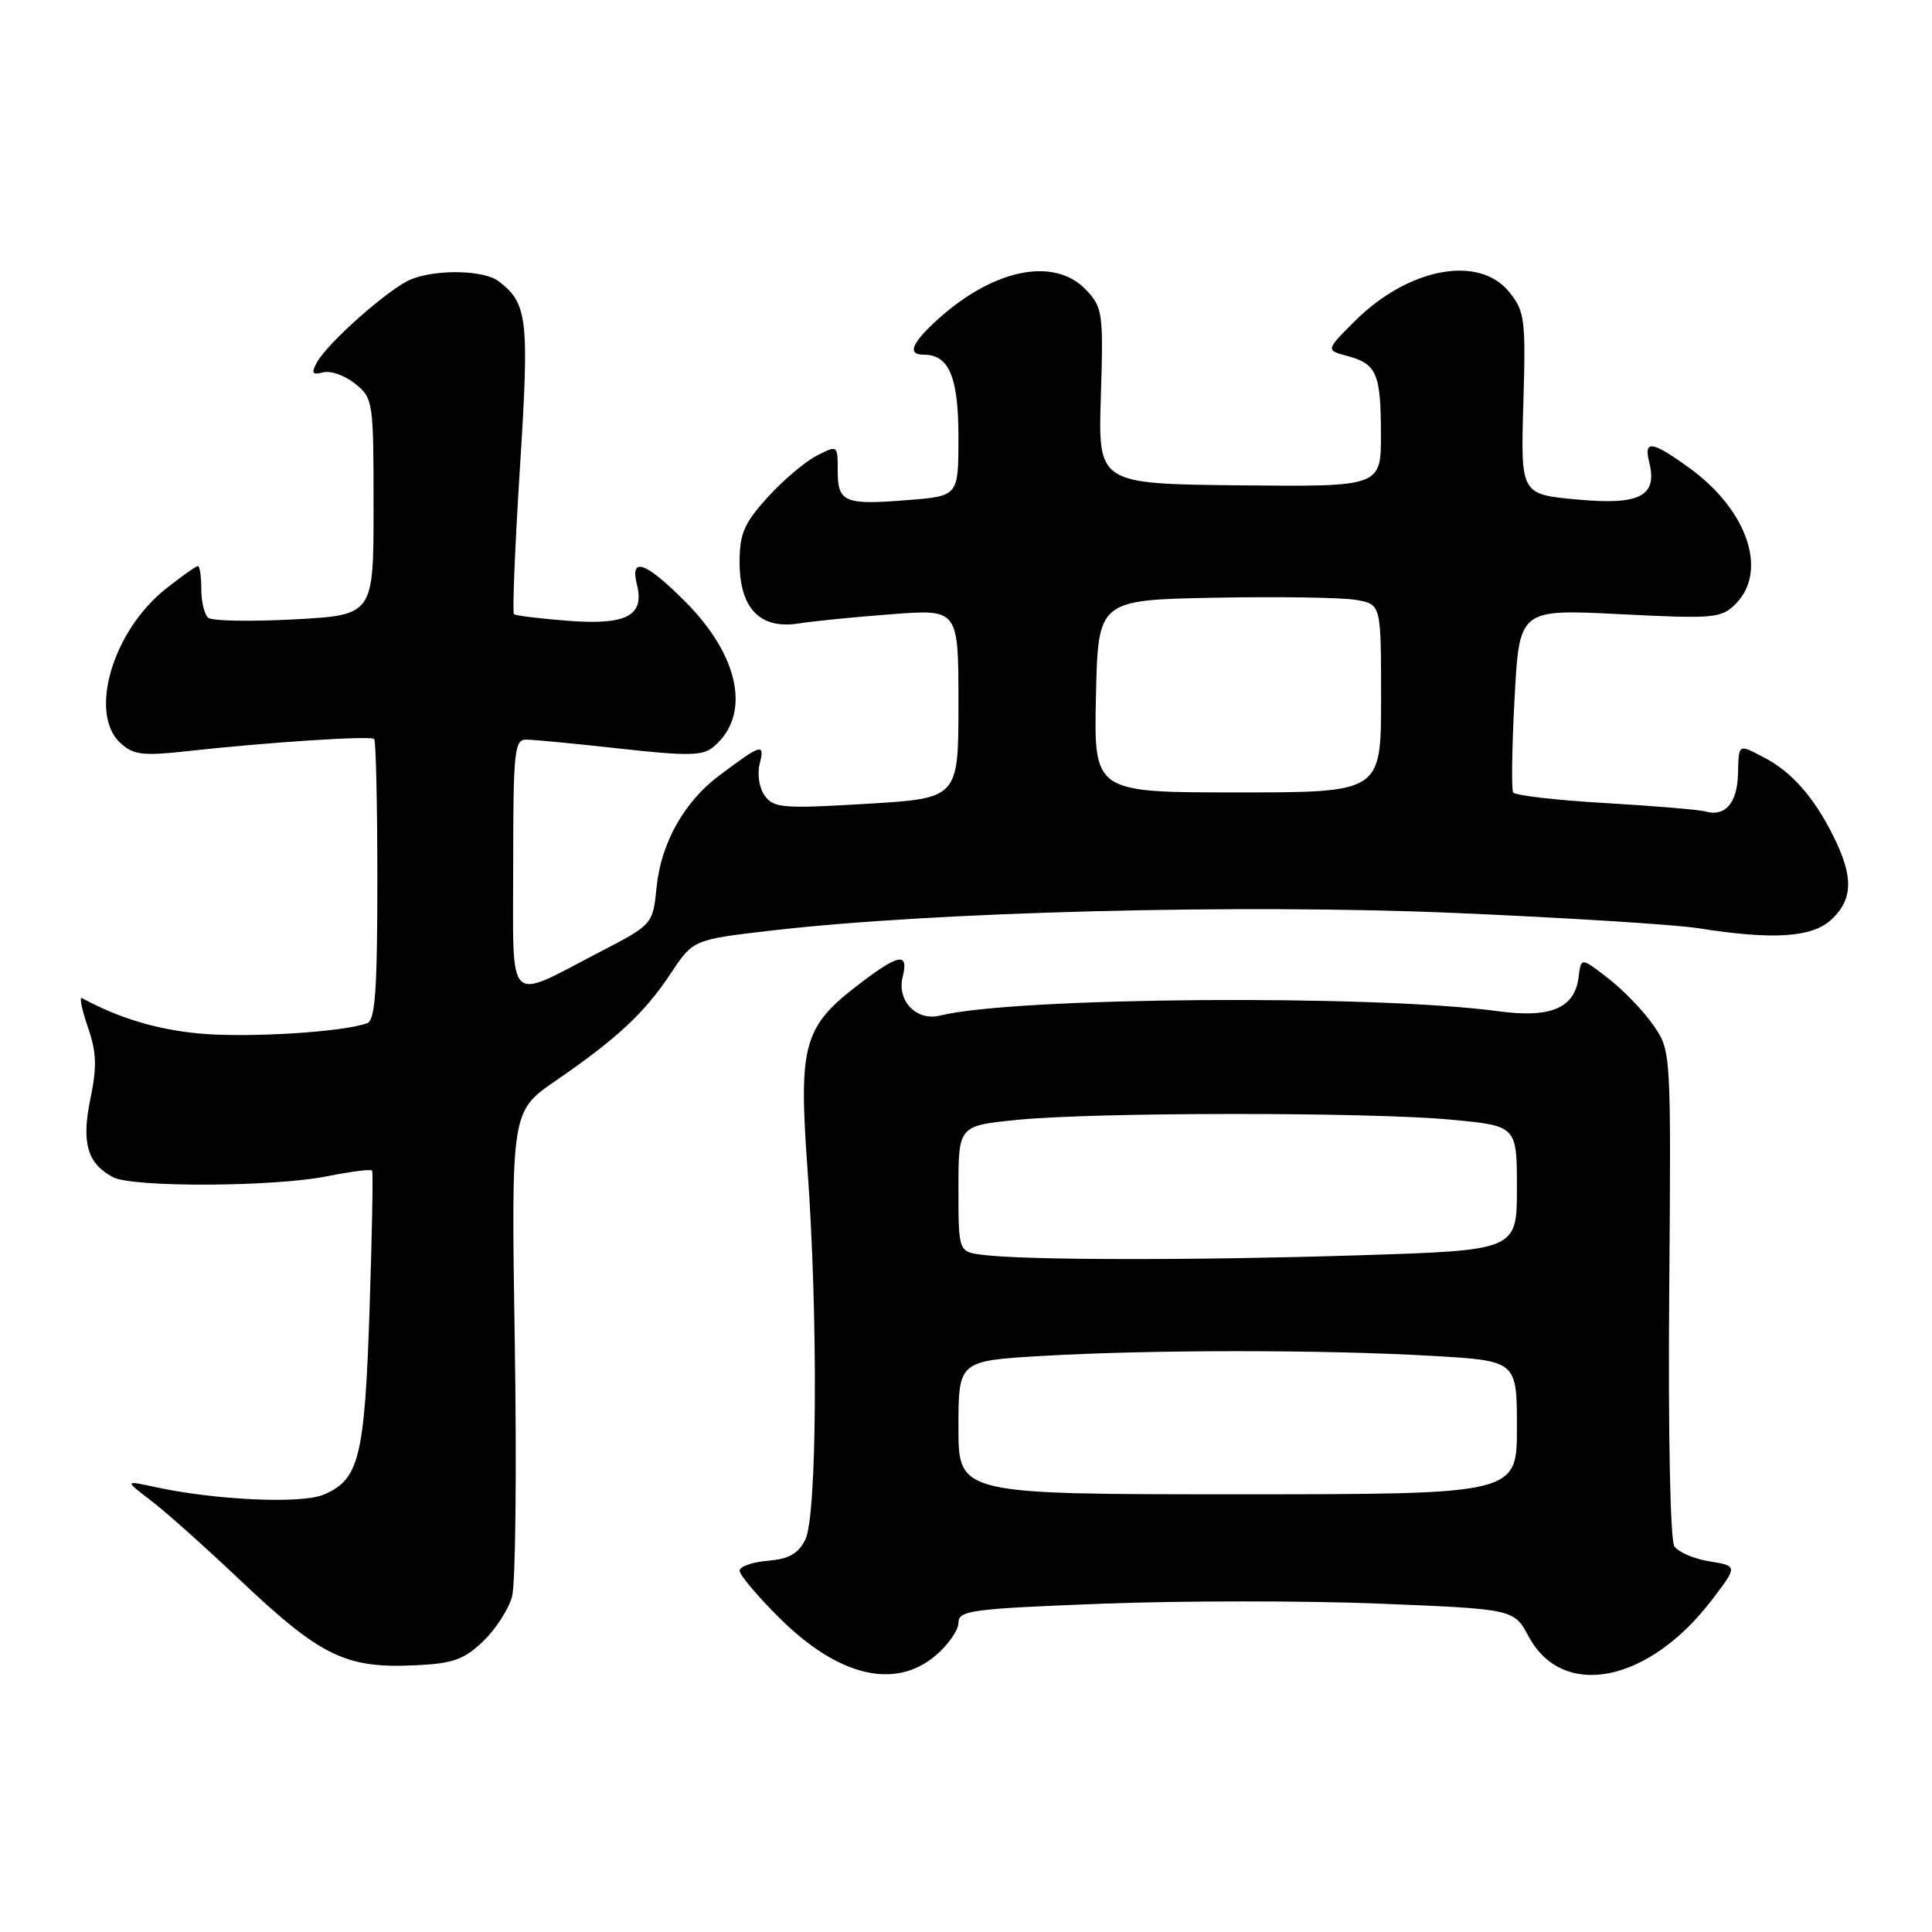 <?xml version="1.0" encoding="UTF-8" standalone="no"?>
<!DOCTYPE svg PUBLIC "-//W3C//DTD SVG 1.1//EN" "http://www.w3.org/Graphics/SVG/1.1/DTD/svg11.dtd" >
<svg xmlns="http://www.w3.org/2000/svg" xmlns:xlink="http://www.w3.org/1999/xlink" version="1.1" viewBox="0 0 256 256">
 <g >
 <path fill="currentColor"
d=" M 123.92 219.41 C 125.62 217.99 127.00 216.01 127.00 215.03 C 127.00 213.39 128.66 213.17 145.99 212.50 C 156.44 212.10 173.00 212.09 182.79 212.49 C 200.60 213.21 200.60 213.21 202.55 216.84 C 207.08 225.26 218.45 222.99 226.84 211.99 C 230.26 207.50 230.26 207.50 226.53 206.89 C 224.47 206.56 222.37 205.66 221.86 204.89 C 221.32 204.08 221.03 190.03 221.18 171.38 C 221.43 139.25 221.43 139.25 219.10 135.88 C 217.83 134.02 215.14 131.23 213.14 129.67 C 209.50 126.84 209.50 126.84 209.18 129.44 C 208.67 133.59 205.50 134.94 198.50 133.99 C 181.91 131.75 134.33 132.12 124.56 134.57 C 121.45 135.35 118.81 132.61 119.61 129.43 C 120.43 126.14 119.11 126.37 113.79 130.44 C 106.48 136.02 105.81 138.40 106.98 154.66 C 108.42 174.54 108.27 200.90 106.71 204.00 C 105.77 205.88 104.53 206.58 101.73 206.81 C 99.68 206.98 98.00 207.57 98.00 208.13 C 98.00 208.68 100.36 211.48 103.25 214.36 C 111.02 222.10 118.54 223.94 123.92 219.41 Z  M 64.01 217.49 C 65.66 215.91 67.39 213.24 67.85 211.56 C 68.31 209.88 68.48 194.72 68.21 177.88 C 67.73 147.26 67.73 147.26 73.62 143.21 C 81.77 137.61 85.39 134.24 88.86 129.01 C 91.84 124.51 91.84 124.51 102.17 123.31 C 123.58 120.81 164.49 119.76 192.75 120.97 C 207.46 121.60 221.97 122.51 225.00 122.99 C 235.01 124.57 240.13 124.23 242.69 121.83 C 245.56 119.13 245.61 116.14 242.89 110.71 C 240.32 105.59 237.39 102.27 233.80 100.40 C 230.26 98.56 230.41 98.46 230.29 102.63 C 230.19 106.41 228.57 108.26 226.00 107.53 C 225.18 107.29 219.20 106.79 212.72 106.41 C 206.25 106.04 200.75 105.40 200.50 105.00 C 200.26 104.61 200.34 98.98 200.69 92.50 C 201.32 80.71 201.32 80.71 214.64 81.38 C 227.15 82.01 228.07 81.93 229.98 80.02 C 234.30 75.70 231.56 67.59 223.88 62.03 C 218.89 58.41 217.77 58.25 218.53 61.25 C 219.65 65.75 217.30 66.96 209.00 66.19 C 201.50 65.50 201.50 65.50 201.85 53.50 C 202.18 42.39 202.05 41.30 200.03 38.75 C 196.03 33.70 186.61 35.46 179.48 42.59 C 175.67 46.40 175.67 46.40 178.50 47.16 C 182.42 48.21 182.97 49.48 182.98 57.50 C 183.00 64.50 183.00 64.50 164.25 64.31 C 145.50 64.11 145.50 64.11 145.87 52.49 C 146.21 41.50 146.11 40.74 143.94 38.44 C 139.66 33.88 131.32 35.68 123.75 42.79 C 120.70 45.66 120.28 47.00 122.43 47.00 C 125.76 47.00 127.00 49.97 127.00 57.93 C 127.00 65.73 127.00 65.73 120.32 66.26 C 111.88 66.94 111.00 66.57 111.00 62.37 C 111.00 58.95 111.00 58.95 108.17 60.41 C 106.62 61.21 103.70 63.70 101.67 65.94 C 98.59 69.35 98.00 70.73 98.00 74.50 C 98.00 80.62 100.72 83.43 105.85 82.61 C 107.86 82.29 113.44 81.74 118.25 81.38 C 127.00 80.72 127.00 80.72 127.00 93.25 C 127.00 105.78 127.00 105.78 114.83 106.51 C 103.80 107.17 102.53 107.07 101.35 105.46 C 100.60 104.43 100.31 102.62 100.67 101.19 C 101.36 98.41 100.91 98.55 95.27 102.79 C 90.66 106.24 87.60 111.70 87.01 117.50 C 86.50 122.50 86.50 122.50 79.50 126.13 C 66.94 132.65 68.00 133.72 68.00 114.57 C 68.00 99.63 68.17 98.00 69.70 98.00 C 70.64 98.00 76.23 98.54 82.12 99.19 C 91.11 100.19 93.11 100.16 94.52 98.98 C 99.55 94.81 98.05 87.00 90.83 79.75 C 85.55 74.45 83.46 73.69 84.39 77.43 C 85.44 81.58 83.05 82.85 75.29 82.26 C 71.56 81.97 68.32 81.58 68.10 81.38 C 67.88 81.19 68.23 72.48 68.89 62.04 C 70.15 42.22 69.92 40.22 66.09 37.28 C 64.16 35.80 58.07 35.64 54.57 36.97 C 51.74 38.05 43.39 45.41 41.95 48.09 C 41.22 49.46 41.40 49.71 42.82 49.34 C 43.81 49.08 45.71 49.76 47.06 50.84 C 49.44 52.77 49.50 53.16 49.50 67.16 C 49.50 81.50 49.50 81.50 39.00 82.07 C 33.22 82.38 28.09 82.29 27.58 81.85 C 27.08 81.42 26.67 79.70 26.67 78.03 C 26.67 76.36 26.47 75.00 26.23 75.00 C 25.99 75.00 24.07 76.36 21.97 78.02 C 14.90 83.62 11.69 94.60 15.99 98.49 C 17.69 100.03 18.96 100.18 24.74 99.54 C 35.50 98.35 49.13 97.46 49.58 97.92 C 49.81 98.15 50.00 106.60 50.00 116.70 C 50.00 131.08 49.71 135.17 48.67 135.57 C 45.58 136.76 32.70 137.55 26.35 136.94 C 20.72 136.41 15.72 134.89 10.85 132.25 C 10.49 132.06 10.85 133.78 11.64 136.09 C 12.80 139.43 12.86 141.34 11.98 145.59 C 10.77 151.41 11.56 154.16 14.96 155.98 C 17.53 157.36 36.29 157.28 43.36 155.86 C 46.49 155.23 49.16 154.89 49.31 155.11 C 49.45 155.32 49.30 163.60 48.97 173.50 C 48.32 193.14 47.59 196.10 42.85 198.06 C 39.87 199.30 28.47 198.77 20.50 197.03 C 16.50 196.16 16.50 196.16 20.00 198.83 C 21.93 200.30 27.10 204.91 31.50 209.08 C 42.56 219.56 45.75 221.12 55.25 220.65 C 60.01 220.42 61.52 219.88 64.01 217.49 Z  M 127.00 189.15 C 127.00 180.31 127.00 180.31 138.25 179.66 C 152.64 178.83 175.36 178.83 189.75 179.66 C 201.00 180.31 201.00 180.31 201.00 189.15 C 201.00 198.00 201.00 198.00 164.00 198.00 C 127.00 198.00 127.00 198.00 127.00 189.15 Z  M 130.25 166.28 C 127.00 165.87 127.00 165.87 127.00 157.52 C 127.00 149.17 127.00 149.17 134.75 148.39 C 145.07 147.36 181.28 147.34 192.25 148.36 C 201.00 149.18 201.00 149.18 201.00 157.43 C 201.00 165.68 201.00 165.68 179.84 166.34 C 158.09 167.02 135.99 166.99 130.25 166.28 Z  M 145.22 92.25 C 145.50 79.50 145.50 79.50 161.00 79.20 C 169.53 79.04 177.96 79.17 179.75 79.50 C 183.00 80.09 183.00 80.09 183.00 92.55 C 183.00 105.00 183.00 105.00 163.97 105.00 C 144.94 105.00 144.94 105.00 145.22 92.25 Z "/>
</g>
</svg>